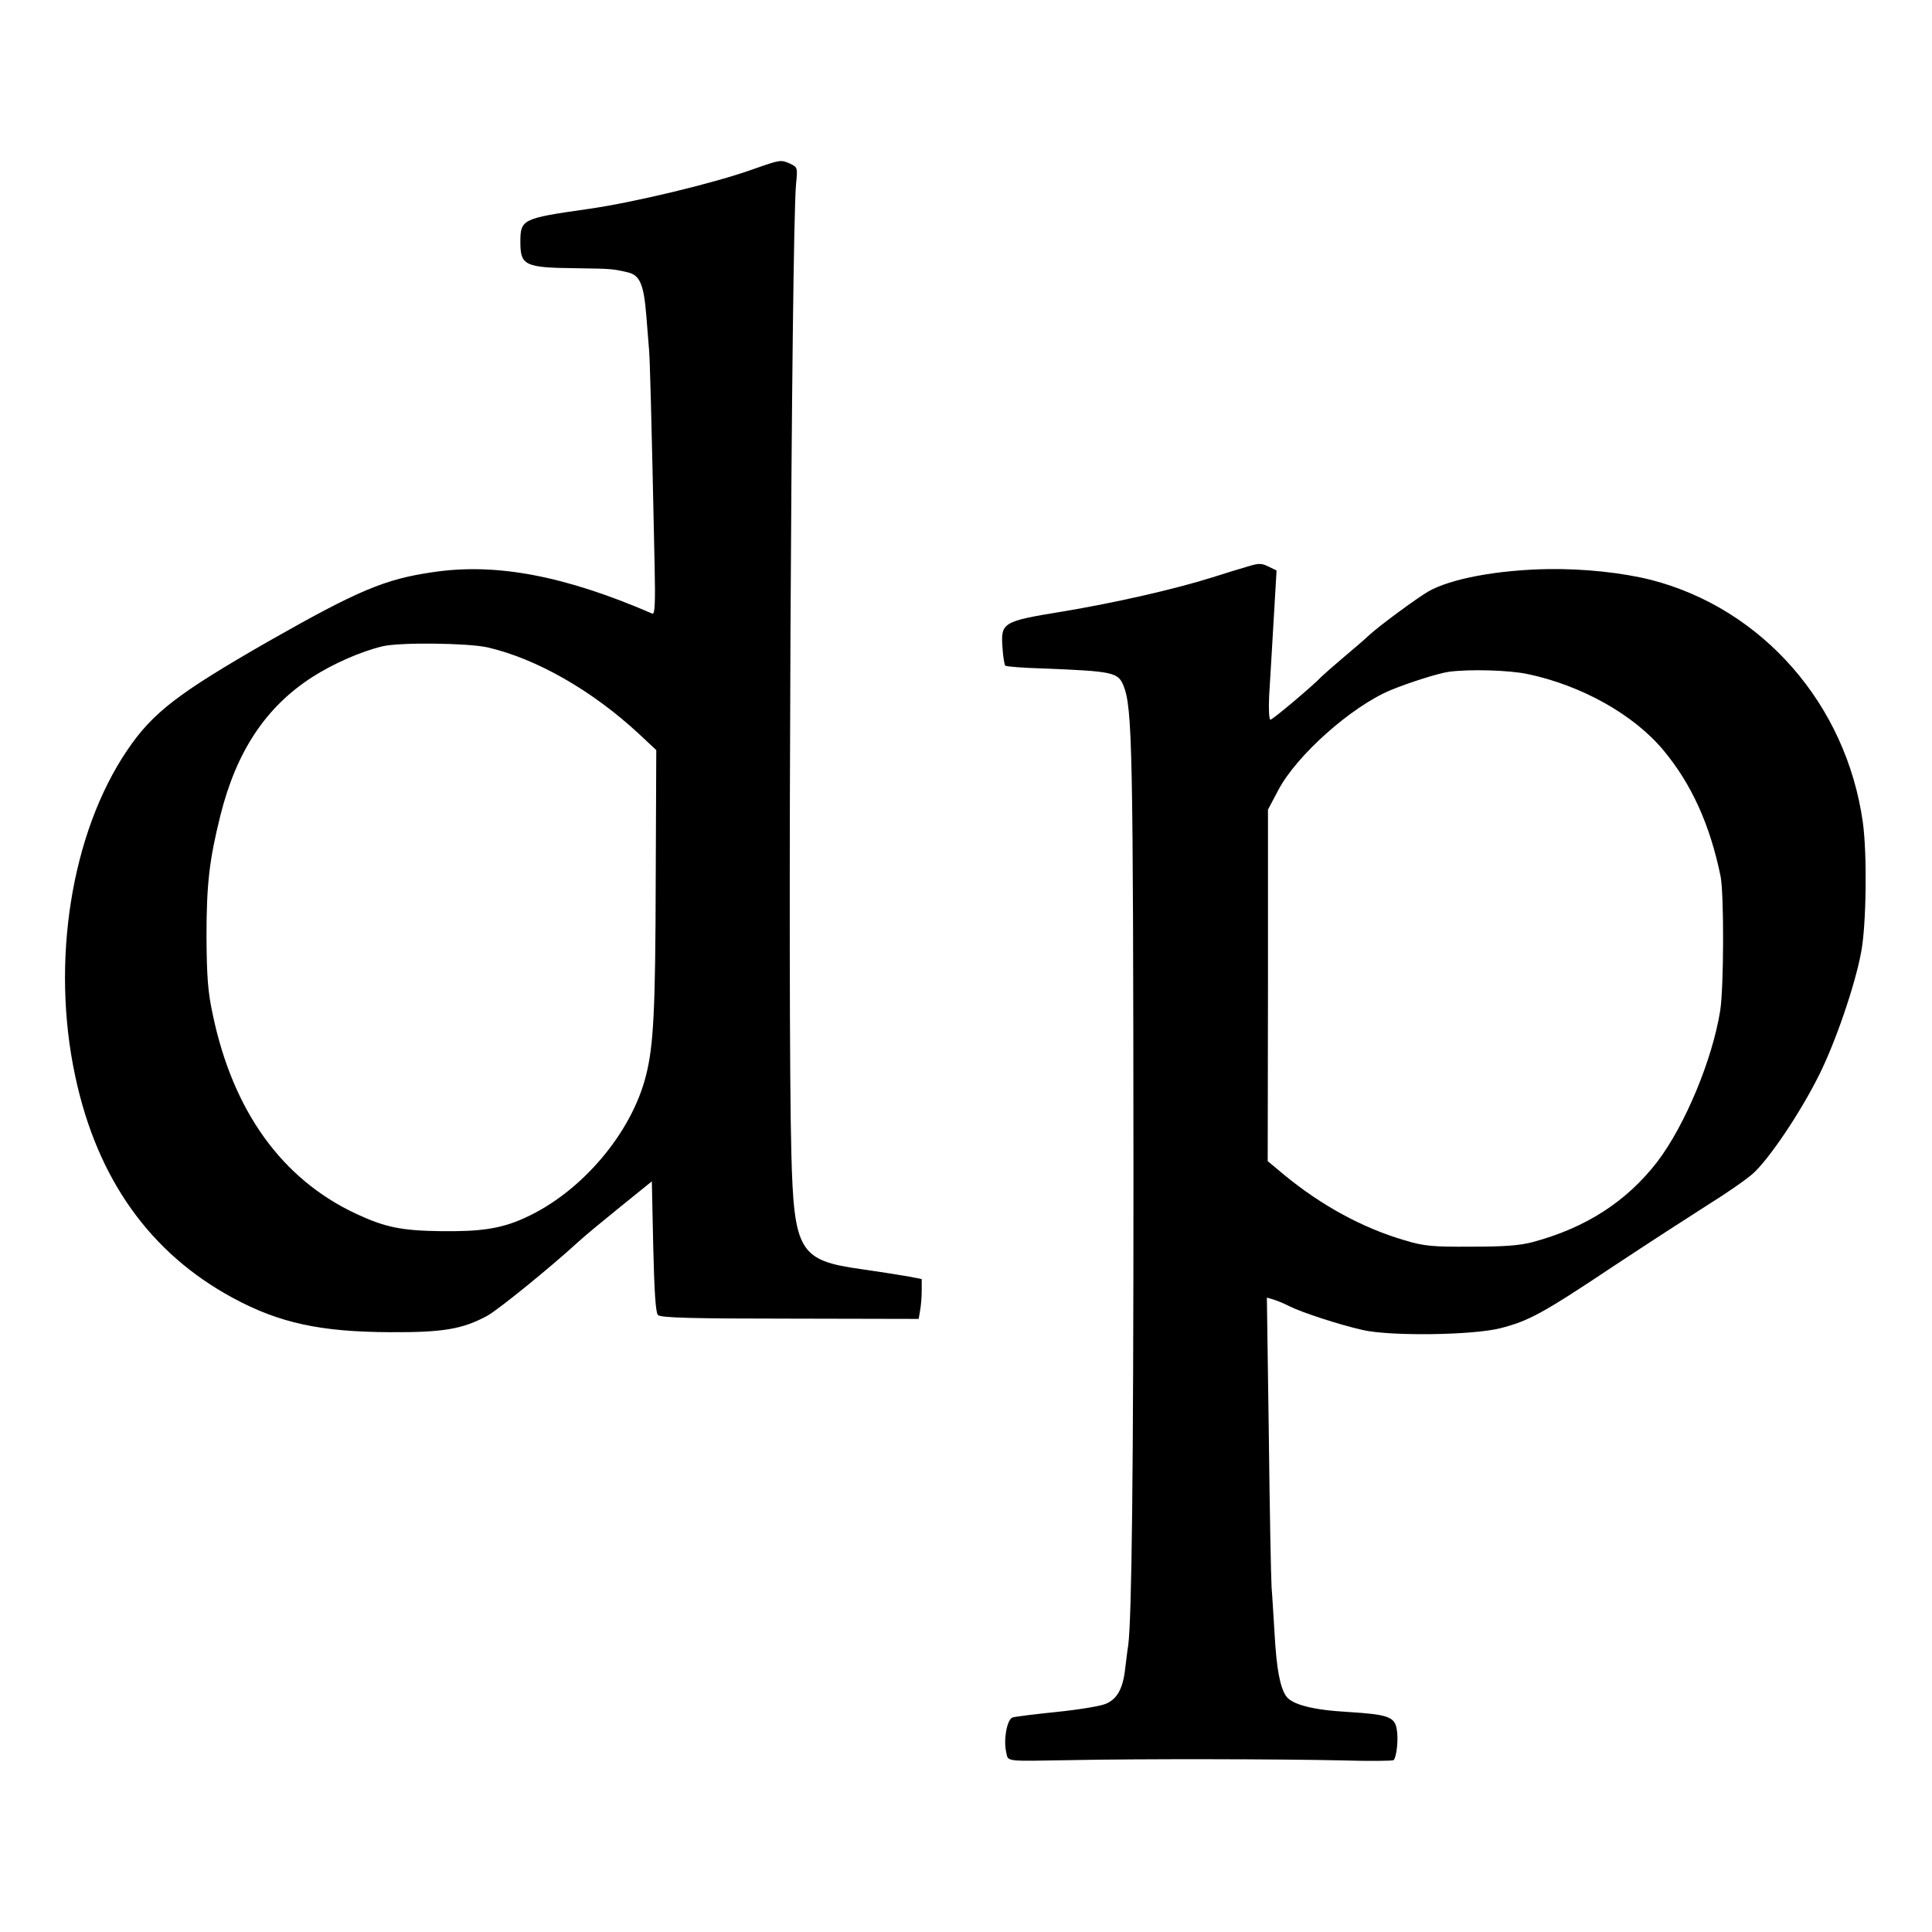 <?xml version="1.0" standalone="no"?>
<!DOCTYPE svg PUBLIC "-//W3C//DTD SVG 20010904//EN"
 "http://www.w3.org/TR/2001/REC-SVG-20010904/DTD/svg10.dtd">
<svg version="1.0" xmlns="http://www.w3.org/2000/svg"
 width="698pt" height="698pt" viewBox="0 0 698 698"
 preserveAspectRatio="xMidYMid meet">
<g transform="translate(0,698) scale(0.1,-0.1)"
fill="#000000" stroke="none">
<path d="M2722 6369 c-139 -50 -429 -120 -597 -144 -239 -34 -245 -37 -245
-120 0 -84 17 -92 196 -94 134 -2 137 -2 192 -15 44 -10 58 -44 67 -156 4 -47
8 -103 10 -125 3 -36 8 -204 20 -778 3 -135 1 -177 -8 -174 -317 137 -564 184
-792 150 -175 -25 -273 -67 -595 -250 -326 -187 -418 -257 -510 -393 -203
-299 -277 -766 -188 -1179 79 -371 271 -639 569 -800 168 -91 317 -123 569
-124 191 -1 261 11 350 59 40 22 225 172 330 268 19 18 87 74 150 125 l115 93
5 -236 c4 -167 9 -239 17 -247 10 -10 124 -13 477 -13 l465 -1 5 29 c3 16 6
48 6 72 l0 43 -52 10 c-29 5 -105 17 -168 26 -222 31 -242 64 -251 420 -14
518 0 3324 17 3500 6 59 5 61 -20 73 -35 16 -37 15 -134 -19z m-960 -1728
c177 -41 378 -156 547 -313 l62 -58 -2 -467 c-1 -476 -8 -601 -35 -708 -52
-209 -234 -423 -438 -515 -85 -39 -159 -50 -306 -48 -140 2 -199 14 -304 63
-267 125 -444 370 -517 718 -18 82 -22 137 -23 282 0 190 10 277 50 438 58
233 165 394 334 502 75 48 176 92 252 110 63 15 309 12 380 -4z"/>
<path d="M4510 4934 c-25 -7 -83 -25 -130 -40 -137 -43 -352 -92 -545 -124
-214 -35 -220 -39 -213 -132 2 -32 7 -60 10 -63 3 -3 63 -8 134 -10 256 -10
273 -14 293 -62 32 -81 35 -218 36 -1763 0 -1072 -6 -1607 -19 -1705 -3 -16
-7 -54 -11 -84 -8 -72 -29 -110 -71 -127 -19 -8 -98 -21 -177 -29 -78 -8 -150
-17 -159 -20 -20 -8 -33 -79 -23 -124 8 -37 -9 -34 235 -30 248 5 752 4 977
-1 100 -3 184 -2 188 1 11 12 18 77 11 113 -8 44 -33 52 -176 61 -127 7 -204
27 -224 58 -22 33 -34 99 -41 222 -4 61 -8 137 -11 170 -2 33 -7 282 -10 554
l-7 493 24 -7 c13 -4 40 -15 59 -25 47 -23 179 -66 263 -85 100 -23 395 -19
496 6 103 26 155 54 411 225 124 82 277 181 340 221 63 39 137 90 163 113 57
51 169 216 238 354 59 117 131 326 153 446 19 99 22 356 6 470 -60 425 -362
771 -765 875 -104 26 -242 41 -372 39 -183 -3 -353 -35 -433 -81 -44 -26 -176
-123 -215 -159 -11 -11 -52 -46 -90 -78 -39 -33 -74 -64 -80 -70 -30 -32 -177
-156 -185 -156 -5 0 -7 35 -5 83 5 78 7 118 21 354 l6 102 -29 14 c-24 12 -35
13 -73 1z m1008 -389 c196 -41 385 -147 492 -276 101 -121 168 -269 206 -454
13 -64 12 -400 -1 -485 -28 -178 -128 -417 -228 -548 -111 -143 -256 -237
-448 -289 -48 -13 -104 -17 -224 -17 -139 -1 -171 2 -240 23 -151 44 -300 125
-435 236 l-60 50 1 635 0 635 37 70 c66 126 265 303 407 362 68 28 173 61 210
66 74 10 216 6 283 -8z"/>
</g>
</svg>
